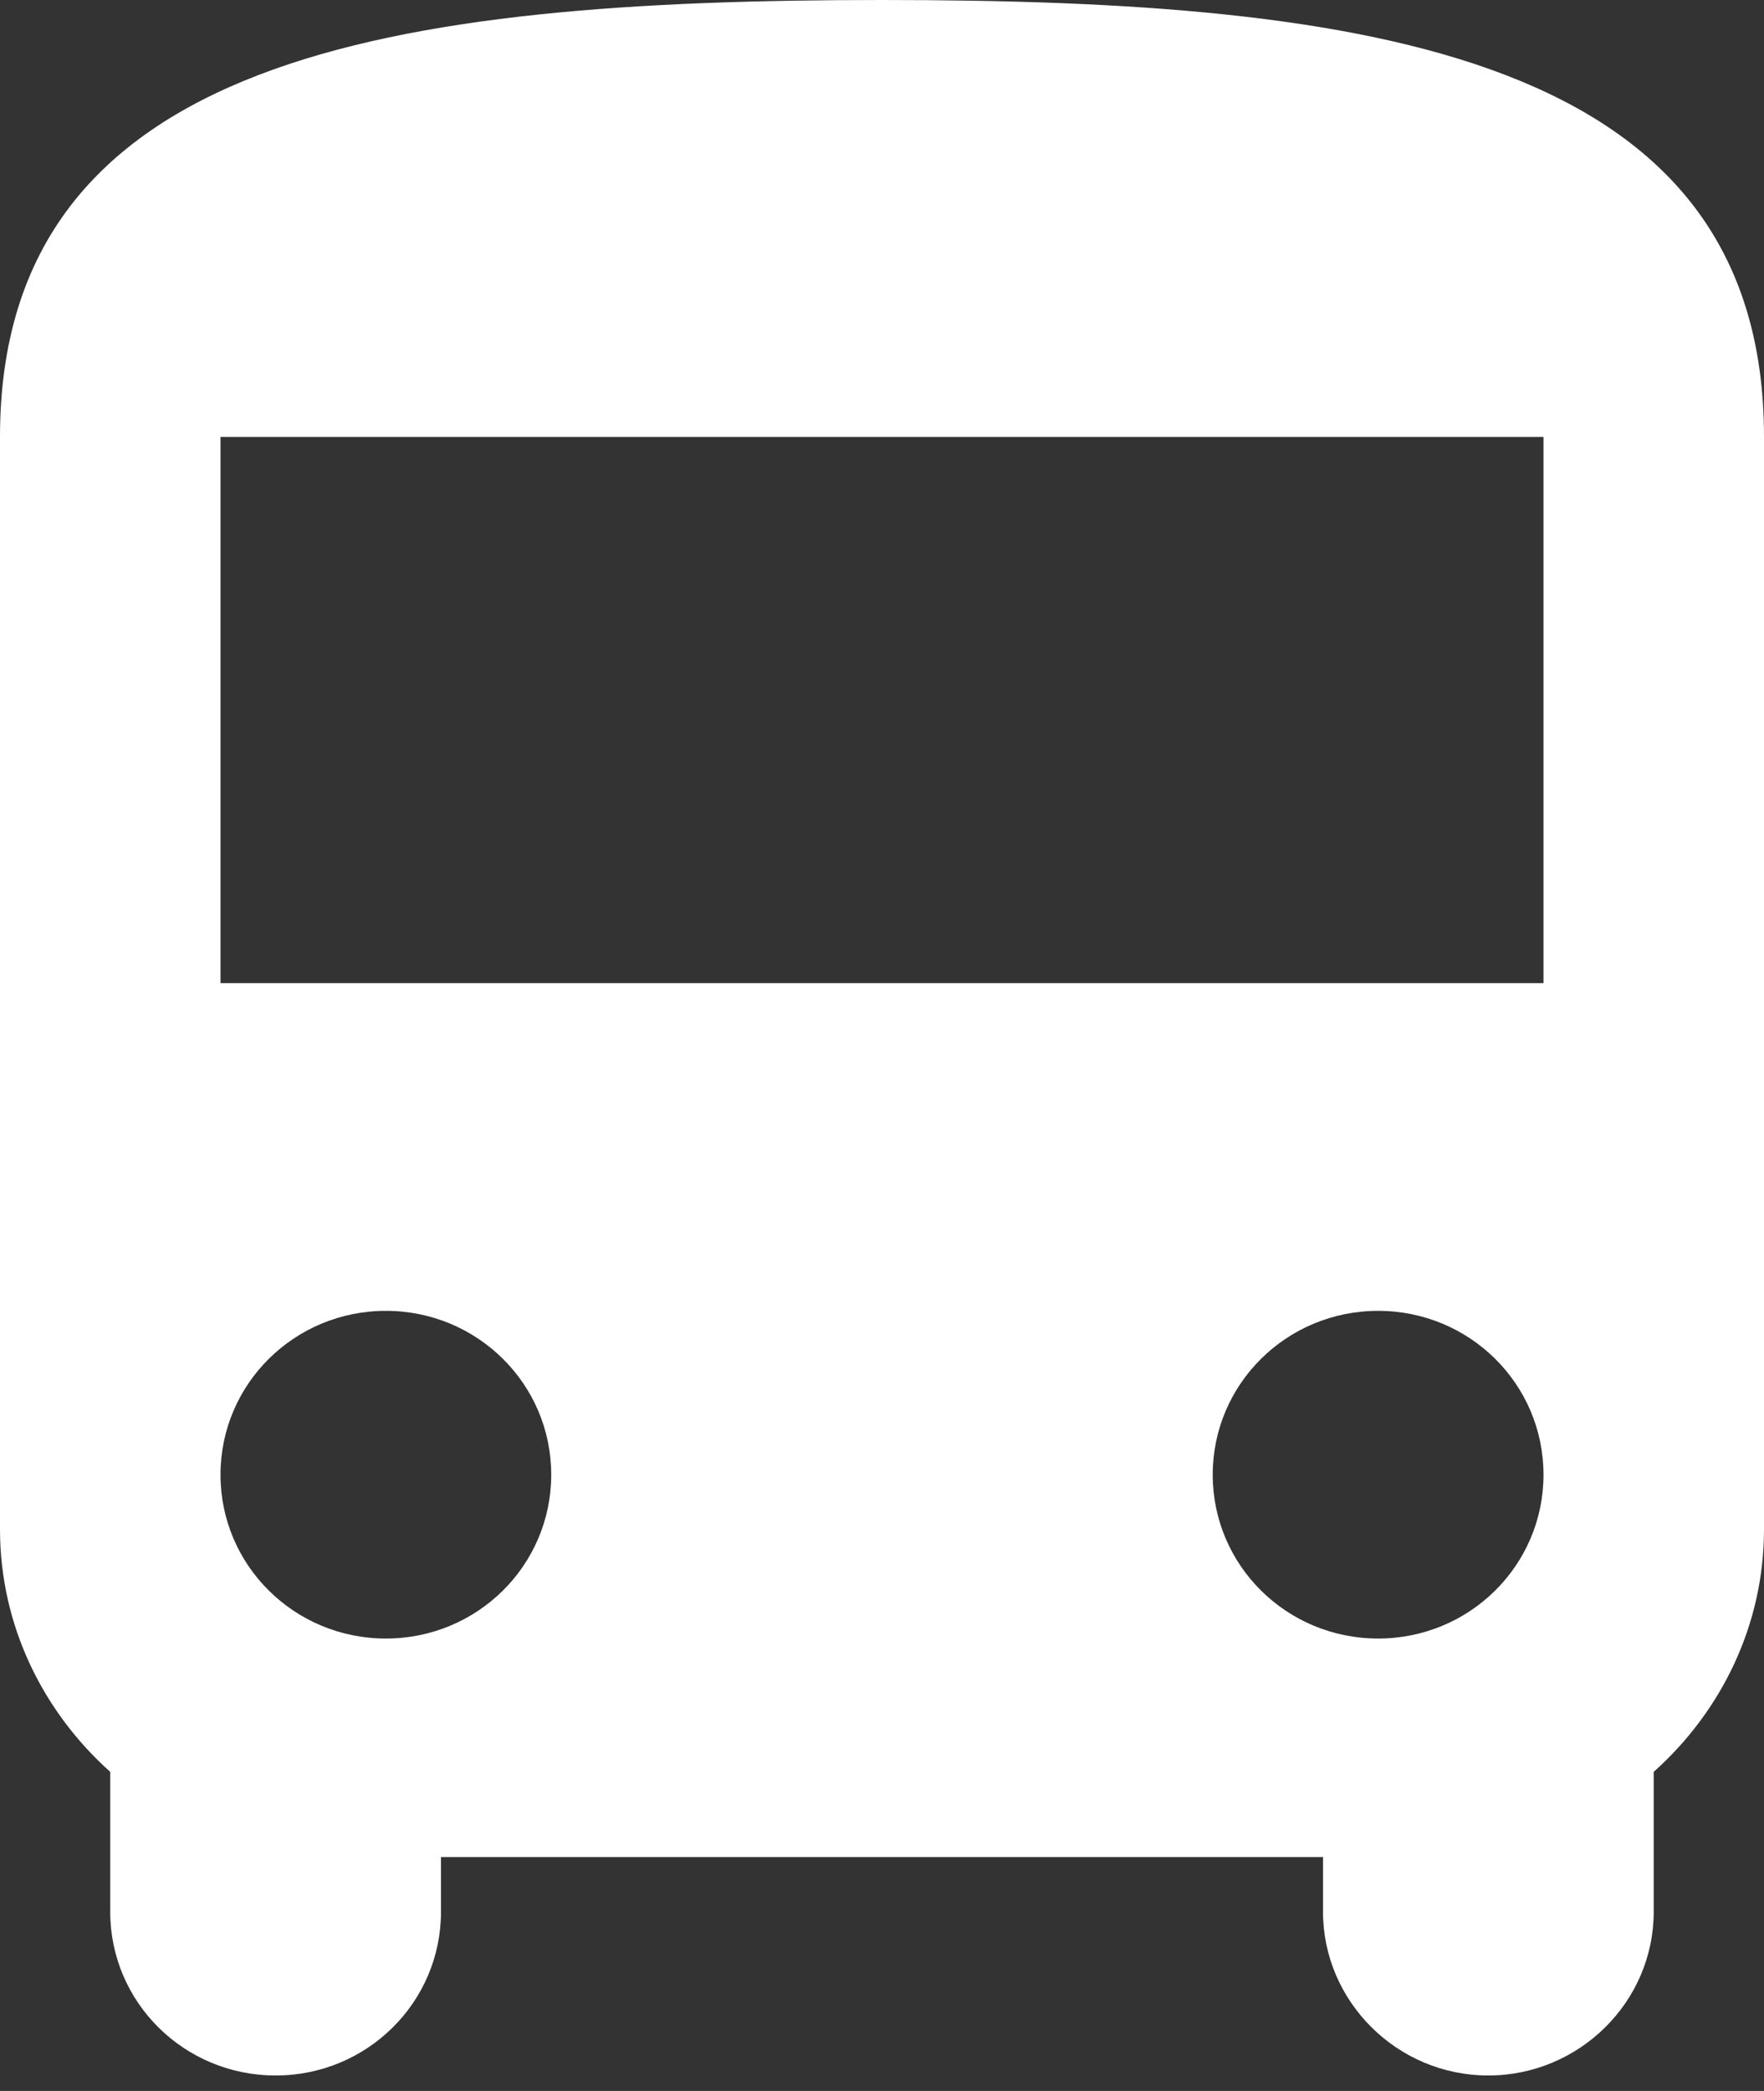 <svg width="27" height="32" viewBox="0 0 27 32" fill="none" xmlns="http://www.w3.org/2000/svg">
<rect x="0" y="0" width="27" height="32" fill="#333333" stroke="none"/>
<path d="M0 23.404C0 24.876 0.658 26.196 1.687 27.116V29.256C1.687 30.643 2.818 31.763 4.219 31.763C5.619 31.763 6.75 30.643 6.75 29.256V28.42H20.25V29.256C20.25 30.626 21.381 31.763 22.781 31.763C24.165 31.763 25.312 30.643 25.312 29.256V27.116C26.342 26.196 27 24.876 27 23.404V6.687C27 0.836 20.959 0 13.5 0C6.041 0 0 0.836 0 6.687V23.404ZM5.906 25.076C4.506 25.076 3.375 23.956 3.375 22.569C3.375 21.181 4.506 20.061 5.906 20.061C7.307 20.061 8.437 21.181 8.437 22.569C8.437 23.956 7.307 25.076 5.906 25.076ZM21.094 25.076C19.693 25.076 18.562 23.956 18.562 22.569C18.562 21.181 19.693 20.061 21.094 20.061C22.494 20.061 23.625 21.181 23.625 22.569C23.625 23.956 22.494 25.076 21.094 25.076ZM23.625 15.046H3.375V6.687H23.625V15.046Z" fill="white"/>
</svg>
